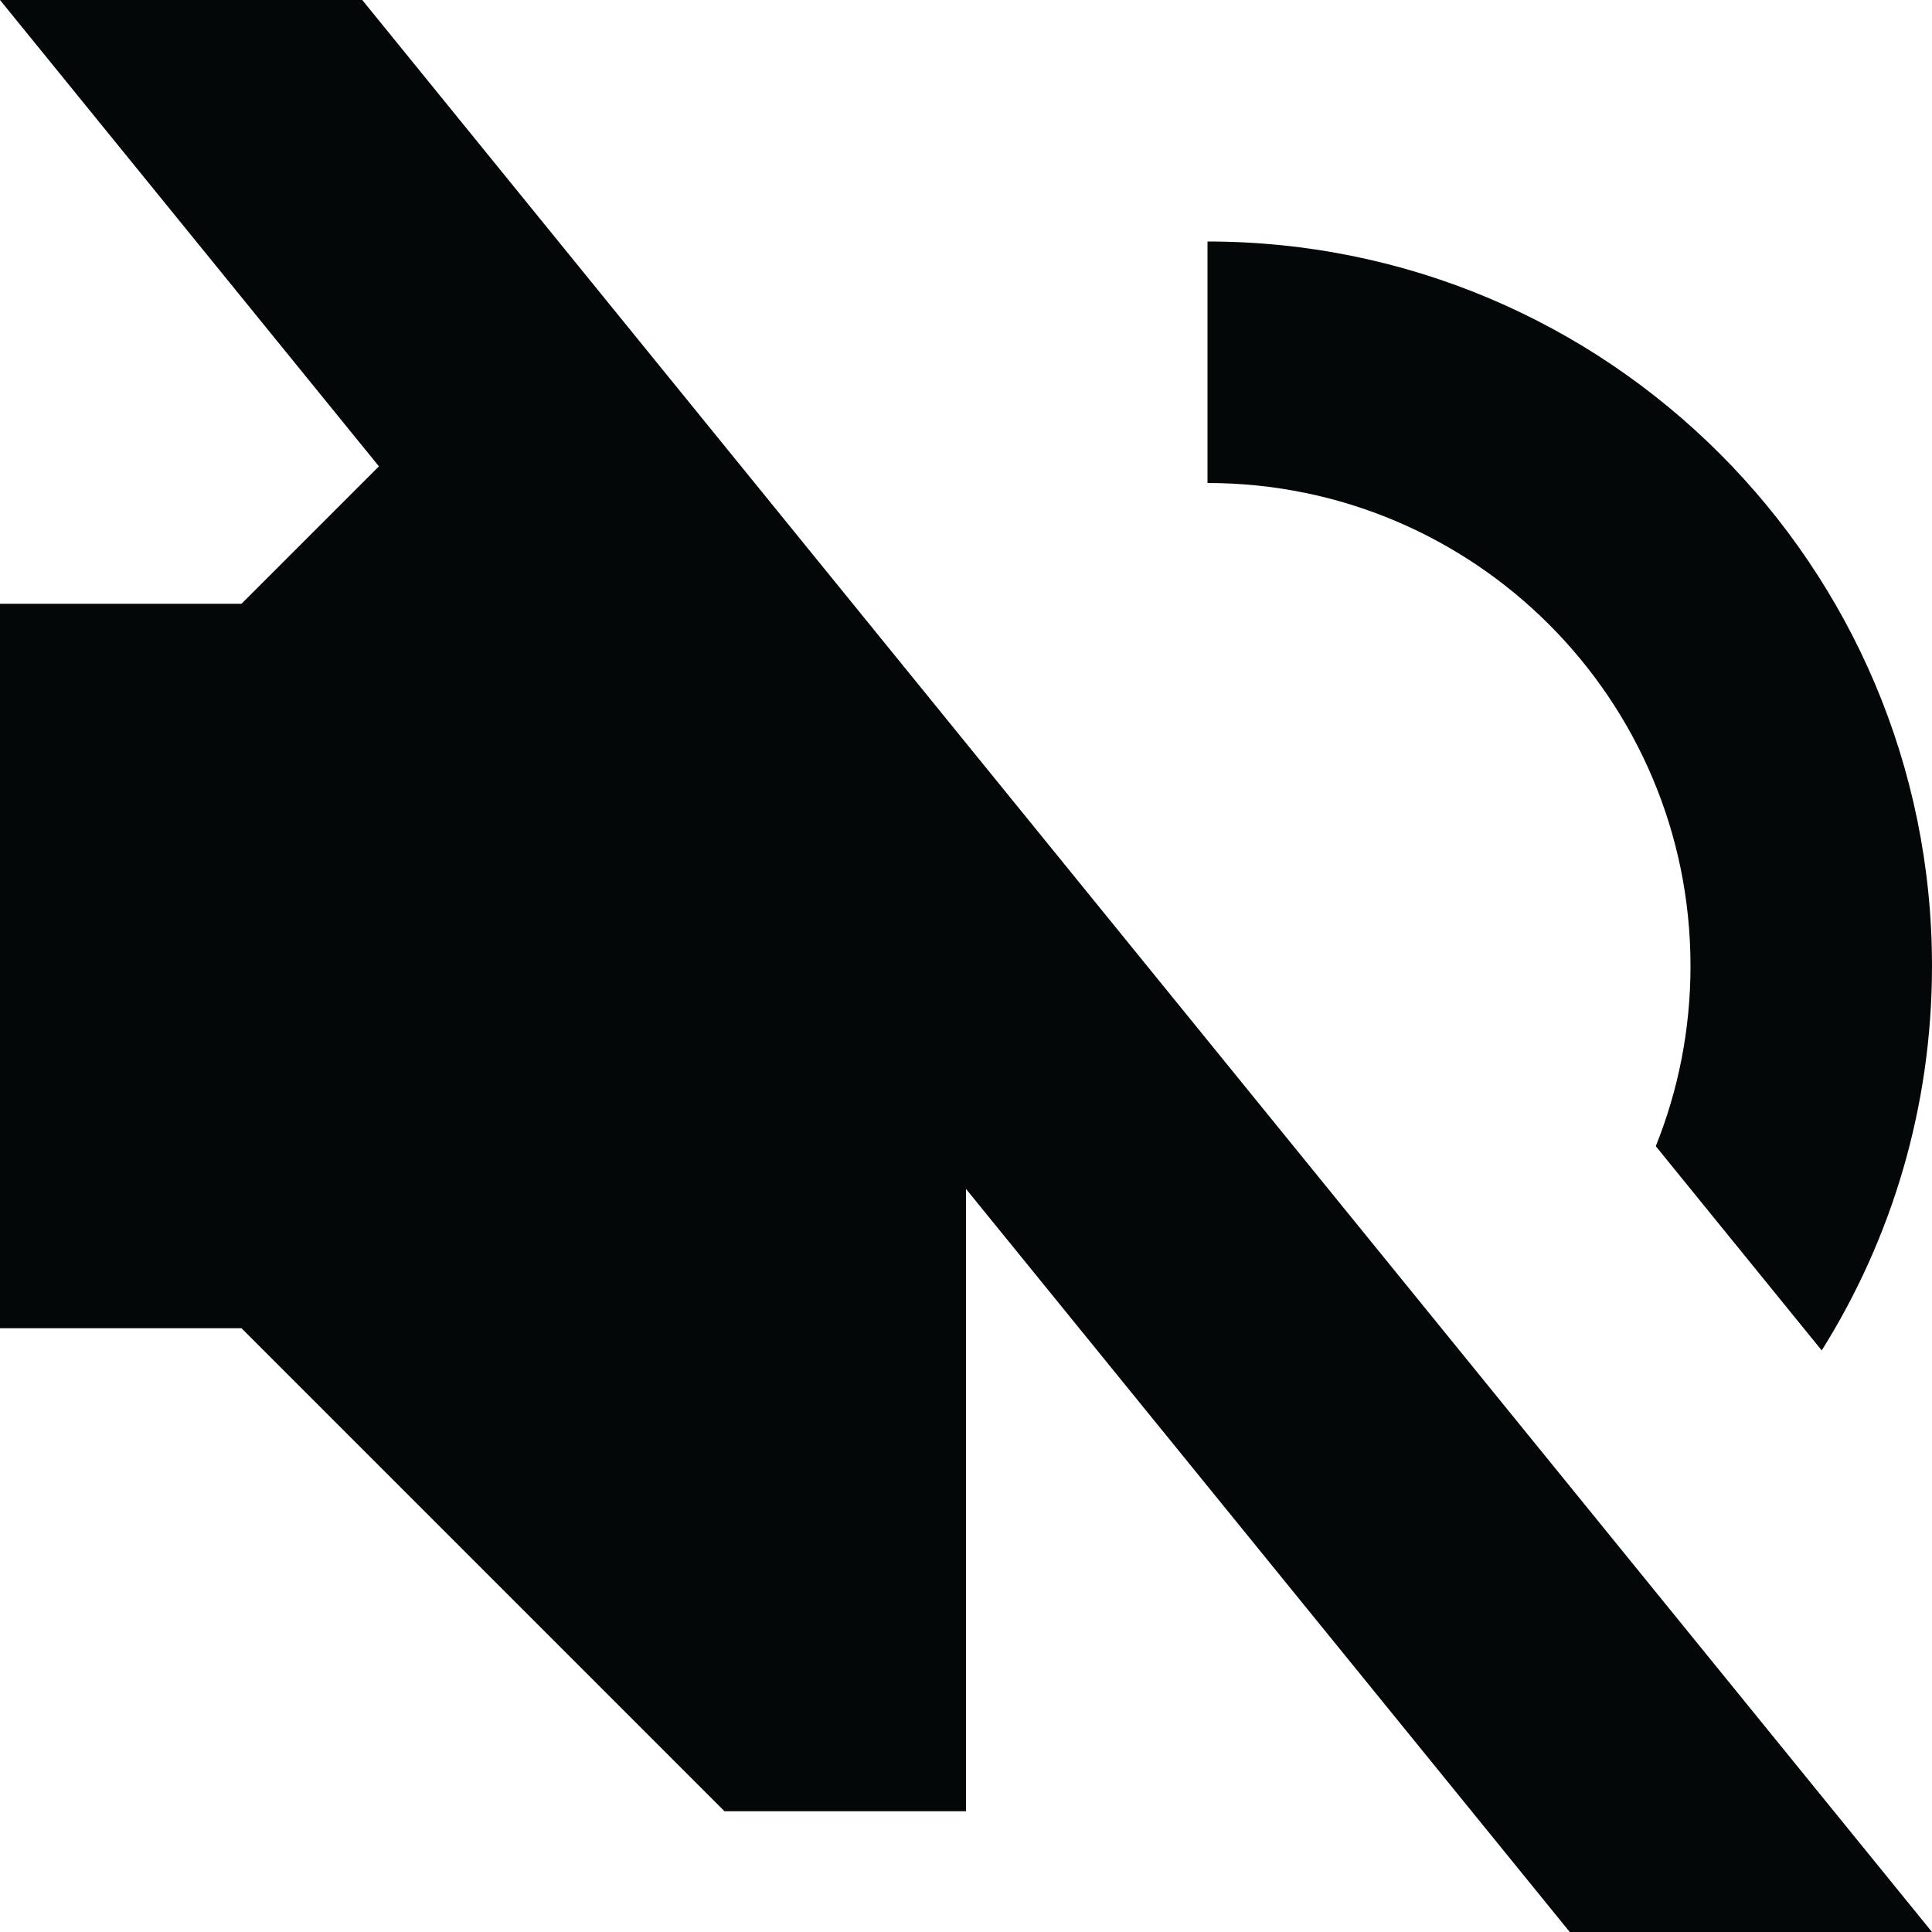 <svg width="256" height="256" viewBox="0 0 256 256" fill="none" xmlns="http://www.w3.org/2000/svg">
<g clip-path="url(#clip0_3368_3508)">
<path fill-rule="evenodd" clip-rule="evenodd" d="M256 256H208L128 157.538V240H96L32 176H0V80H32L50.207 61.793L0 0H48L256 256ZM241.387 178.938C250.646 164.174 256 146.712 256 128C256 74.981 213.019 32 160 32V64C195.346 64 224 92.654 224 128C224 136.44 222.366 144.497 219.398 151.875L241.387 178.938Z" fill="#040708"/>
</g>
<defs>
<clipPath id="clip0_3368_3508">
<rect width="256" height="256" fill="white"/>
</clipPath>
</defs>
</svg>
